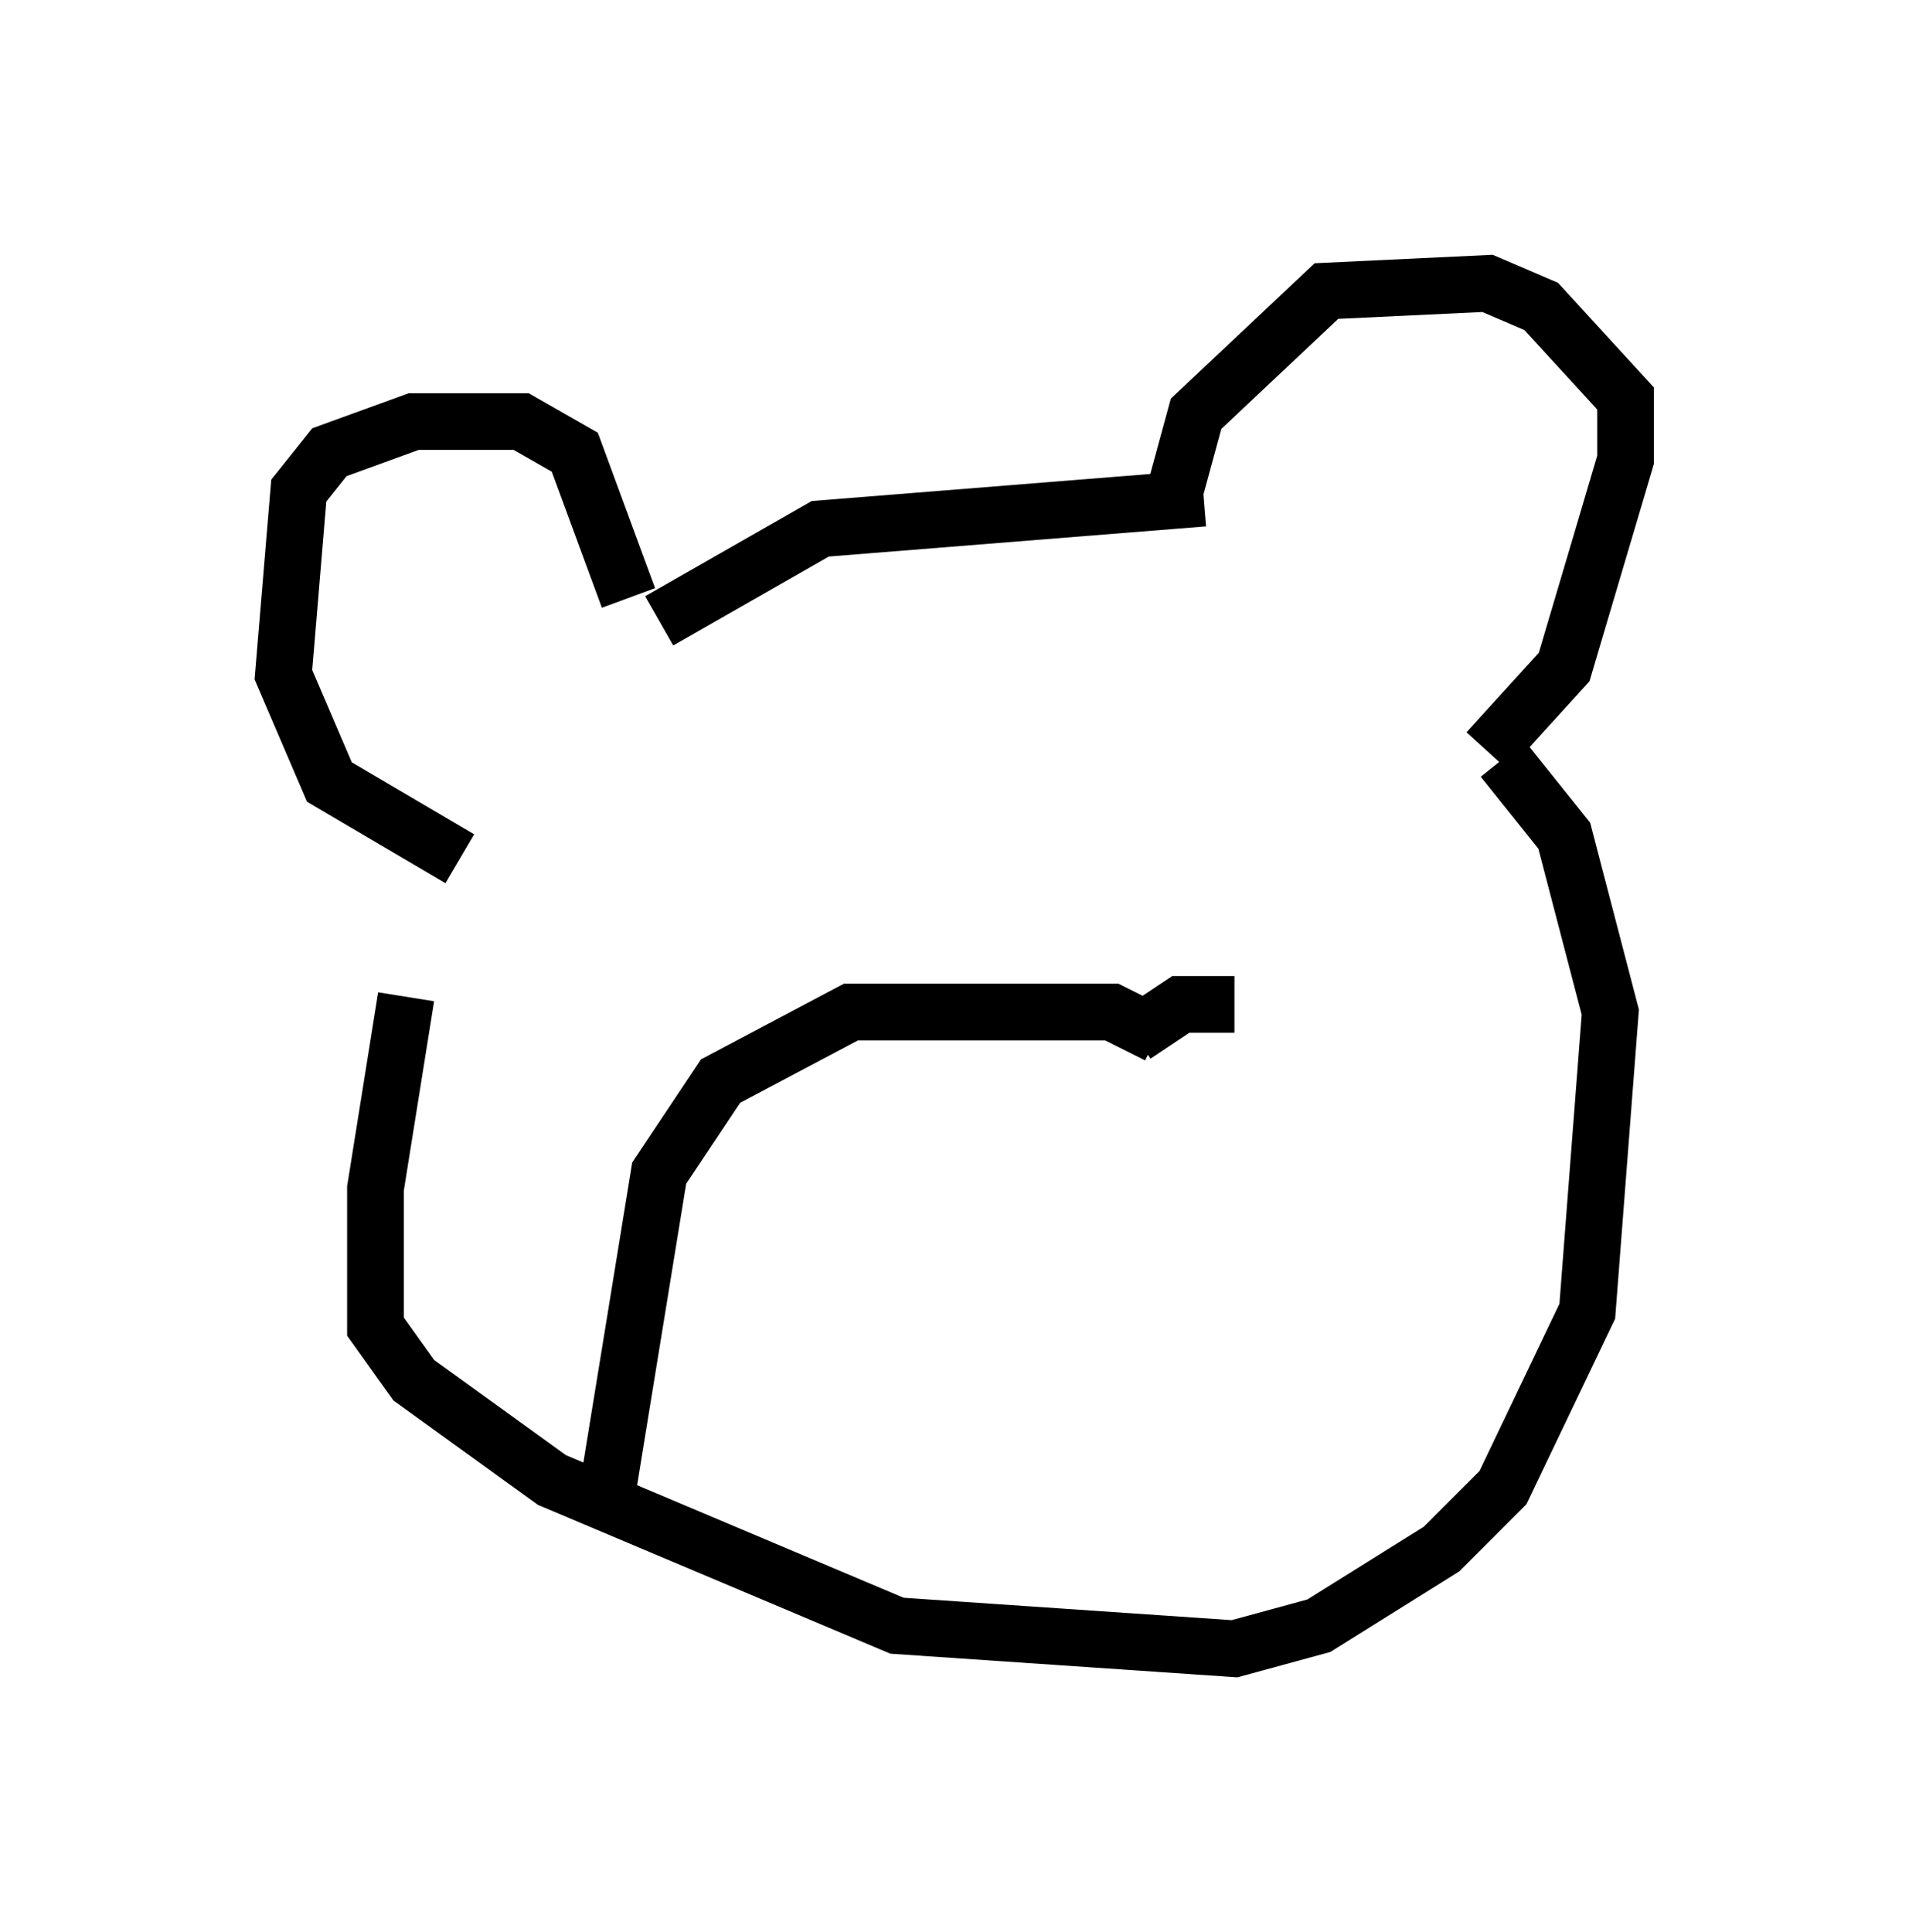 <?xml version="1.0" encoding="utf-8" ?>
<svg baseProfile="full" height="34.086" version="1.1" width="33.68" xmlns="http://www.w3.org/2000/svg" xmlns:ev="http://www.w3.org/2001/xml-events" xmlns:xlink="http://www.w3.org/1999/xlink"><defs /><rect fill="white" height="34.086" width="33.68" x="0" y="0" /><path d="M7.977, 15.555 m-0.812, 2.03 l-0.541, 3.383 0.0, 2.436 l0.677, 0.947 2.436, 1.759 l6.089, 2.571 5.954, 0.406 l1.488, -0.406 2.165, -1.353 l1.083, -1.083 1.488, -3.112 l0.406, -5.277 -0.812, -3.112 l-1.083, -1.353 m-18.403, 1.759 l-2.3, -1.353 -0.812, -1.894 l0.271, -3.248 0.541, -0.677 l1.488, -0.541 1.894, 0.0 l0.947, 0.541 0.947, 2.571 m15.155, 2.706 l1.353, -1.488 1.083, -3.654 l0.0, -1.083 -1.488, -1.624 l-0.947, -0.406 -2.842, 0.135 l-2.3, 2.165 -0.406, 1.488 m-9.066, 2.165 l2.842, -1.624 6.766, -0.541 m-0.812, 9.472 l-0.812, -0.406 -4.601, 0.0 l-2.3, 1.218 -1.083, 1.624 l-0.947, 5.819 m9.337, -8.254 l0.812, -0.541 0.947, 0.0 " fill="none" stroke="black" stroke-width="1" /></svg>